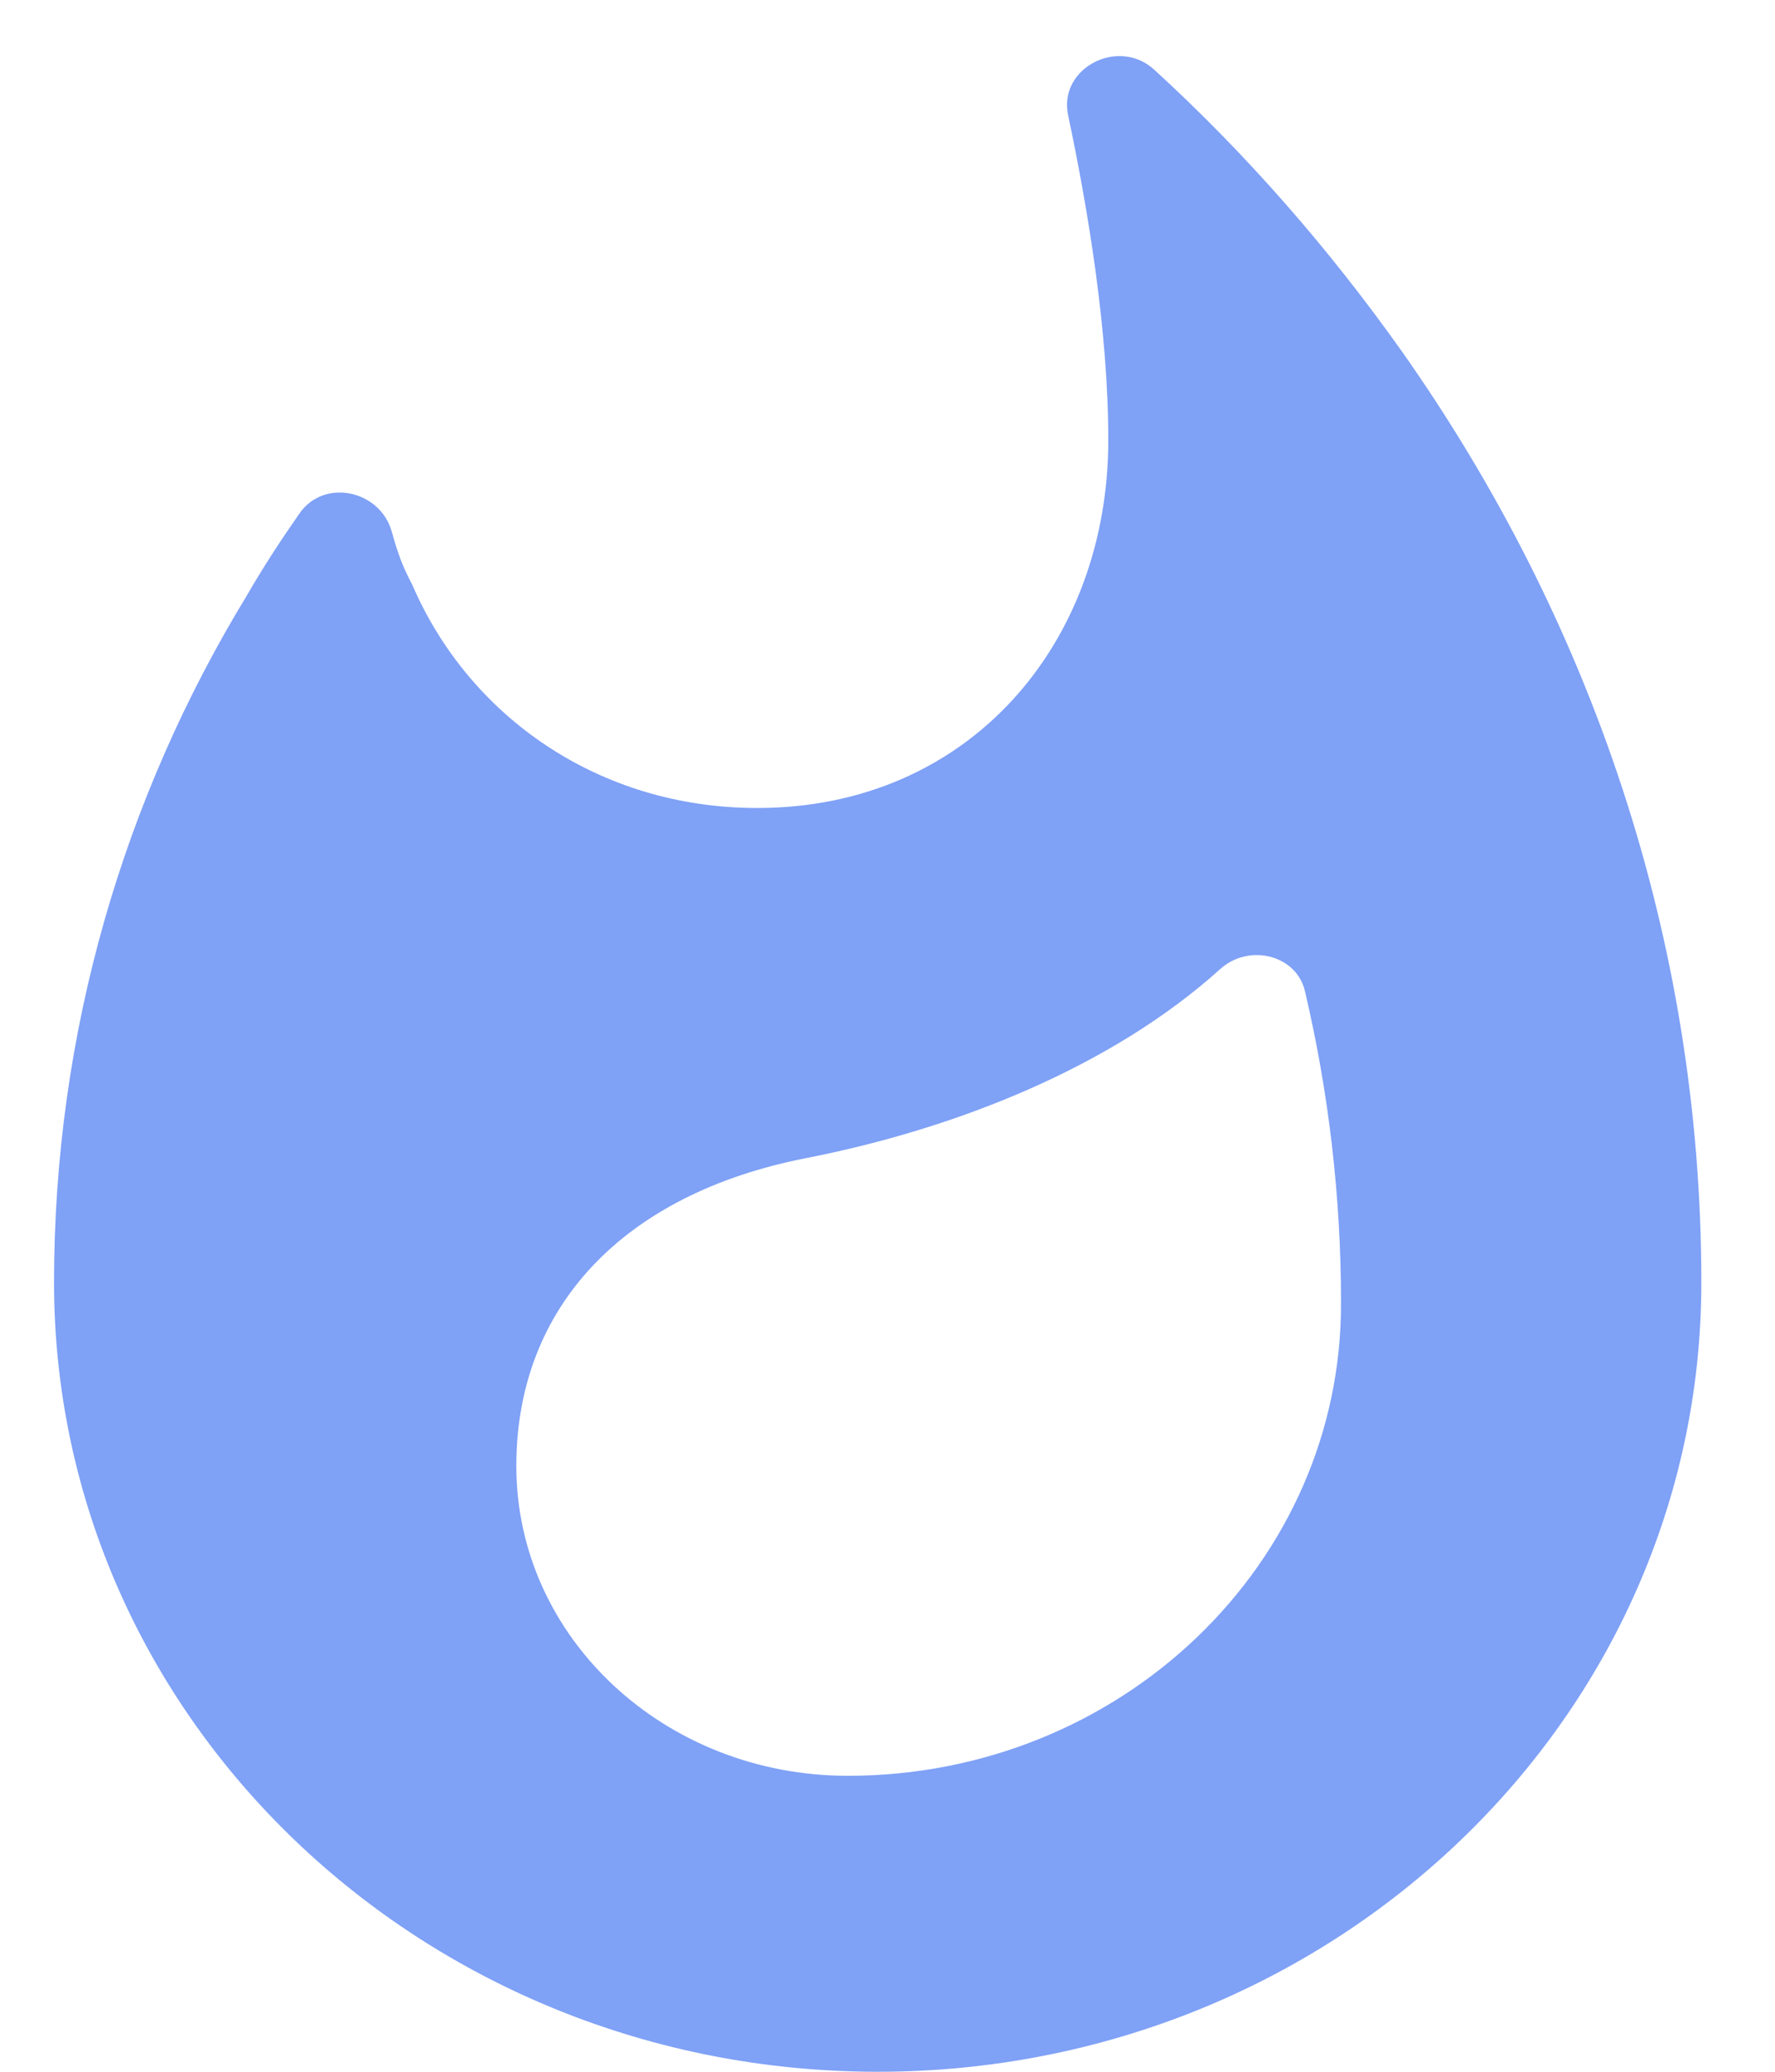 <svg width="18" height="21" viewBox="0 0 18 21" fill="none" xmlns="http://www.w3.org/2000/svg">
<path d="M14.215 3.56C13.484 2.53 12.649 1.57 11.709 0.71C11.344 0.37 10.728 0.69 10.832 1.17C11.031 2.11 11.239 3.35 11.239 4.46C11.239 6.52 9.83 8.19 7.679 8.19C6.071 8.19 4.756 7.26 4.182 5.93C4.077 5.73 4.035 5.61 3.973 5.39C3.858 4.97 3.284 4.84 3.033 5.21C2.845 5.48 2.668 5.75 2.501 6.04C1.258 8.08 0.548 10.46 0.548 13C0.548 17.42 4.286 21 8.901 21C13.516 21 17.253 17.42 17.253 13C17.253 9.51 16.126 6.27 14.215 3.56ZM8.598 18C6.74 18 5.236 16.6 5.236 14.86C5.236 13.24 6.332 12.1 8.17 11.74C9.705 11.44 11.281 10.81 12.377 9.82C12.67 9.56 13.15 9.68 13.234 10.05C13.474 11.07 13.599 12.13 13.599 13.2C13.61 15.85 11.365 18 8.598 18Z" fill="#7FA1F6"/>
</svg>
